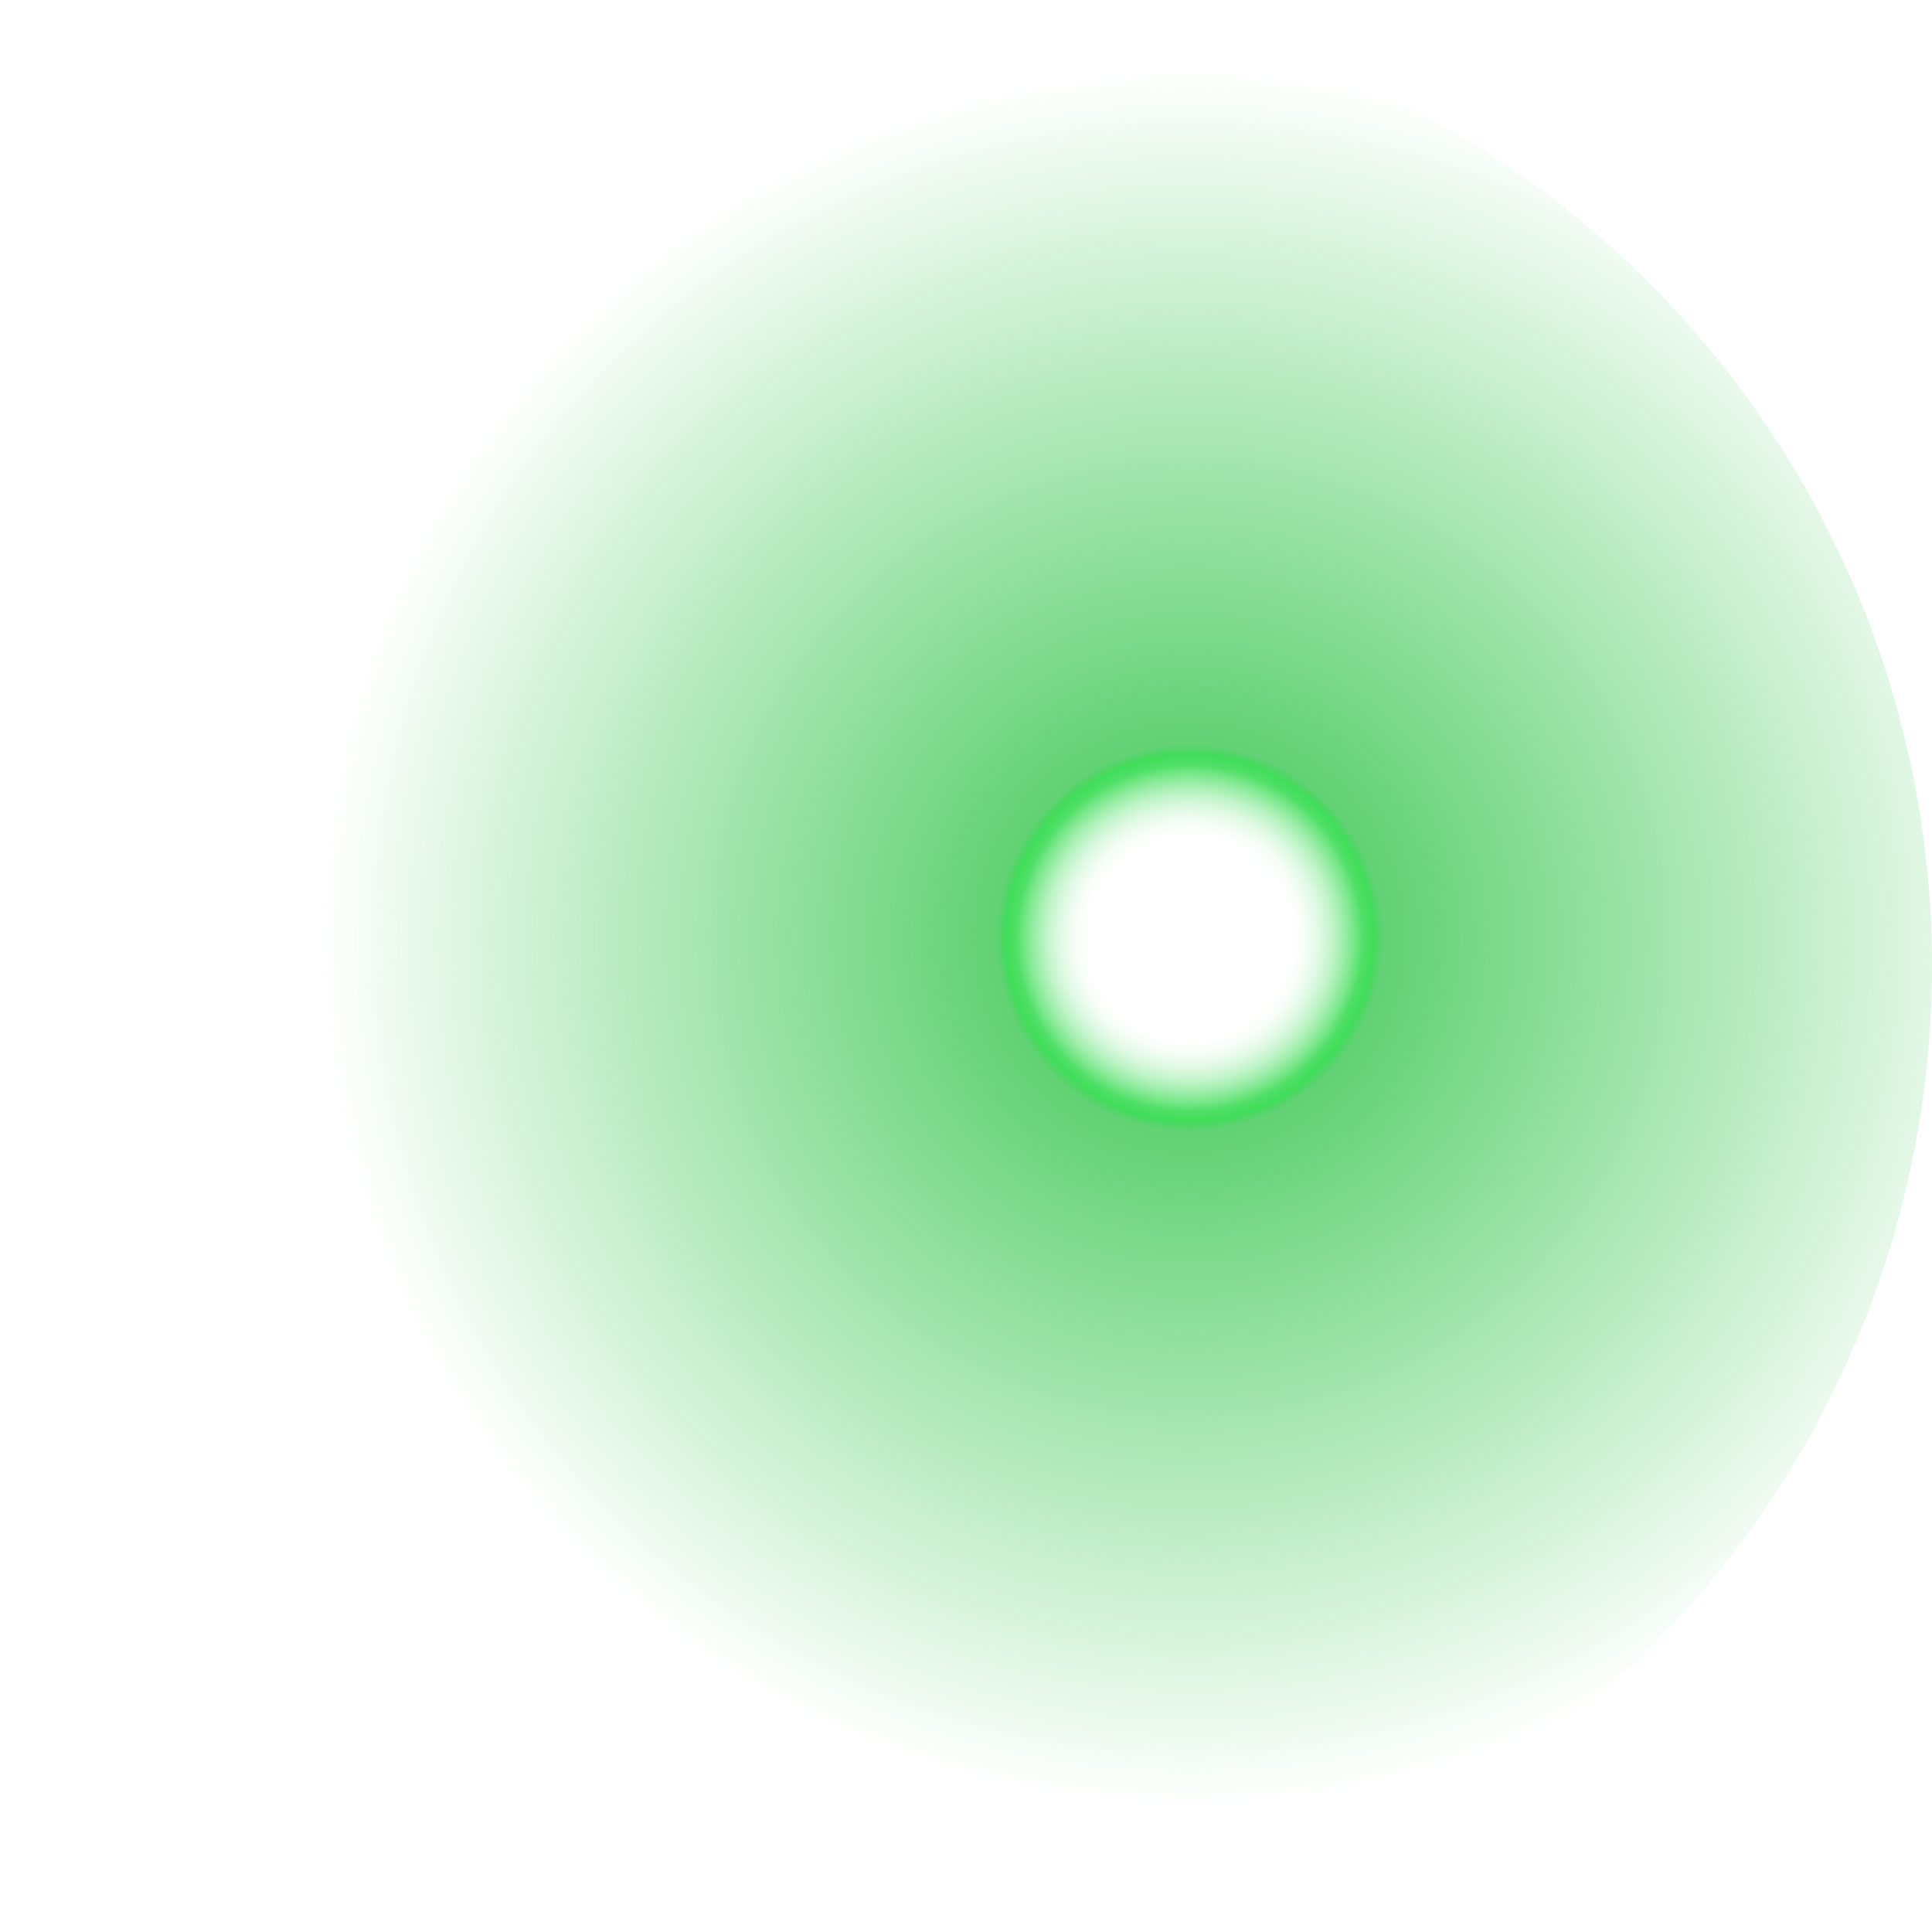 <svg xmlns="http://www.w3.org/2000/svg" xmlns:xlink="http://www.w3.org/1999/xlink" viewBox="0 0 320 320">
  <defs>
    <style>.cls-1{isolation:isolate;}.cls-2{mix-blend-mode:screen;}</style>
    <radialGradient id="未命名的渐变_2164" cx="983.49" cy="-8350.97" r="19.59" 
                    gradientTransform="matrix(0, -8.17, -8.17, 0, -68030.33, 8190.73)" 
                    gradientUnits="userSpaceOnUse">
      <stop offset="0.1" stop-color="#fff" />
      <stop offset="0.11" stop-color="#fdfffd"/>
      <stop offset="0.12" stop-color="#f5fdf6"/>
      <stop offset="0.13" stop-color="#e7fbea"/>
      <stop offset="0.14" stop-color="#d4f7da"/>
      <stop offset="0.15" stop-color="#bbf3c4"/>
      <stop offset="0.16" stop-color="#9ceda9"/>
      <stop offset="0.17" stop-color="#78e789"/>
      <stop offset="0.18" stop-color="#4edf66"/>
      <stop offset="0.19" stop-color="#41dd5a"/> 
      <stop offset="0.20" stop-color="#3ac651"  stop-opacity="0.8"/>
      <stop offset="0.90" stop-color="#3ac651"  stop-opacity="0.0"/>
      <stop offset="1"  stop-color="#3ac651"  stop-opacity="0"/>
    </radialGradient>
  </defs>
  <filter id="blurMe">
    <feGaussianBlur in="SourceGraphic" stdDeviation="7" />
  </filter>
  <g class="cls-1">
    <g id="图层_2" data-name="图层 2">
      <g id="图层_3" data-name="图层 3">
        <path class="cls-2" d="M160,0A160,160,0,1,0,320,160,160,160,0,0,0,160,0Z"
               filter="url(#blurMe)" fill="url(#未命名的渐变_2164)" />
      </g>
    </g>
  </g>
</svg>